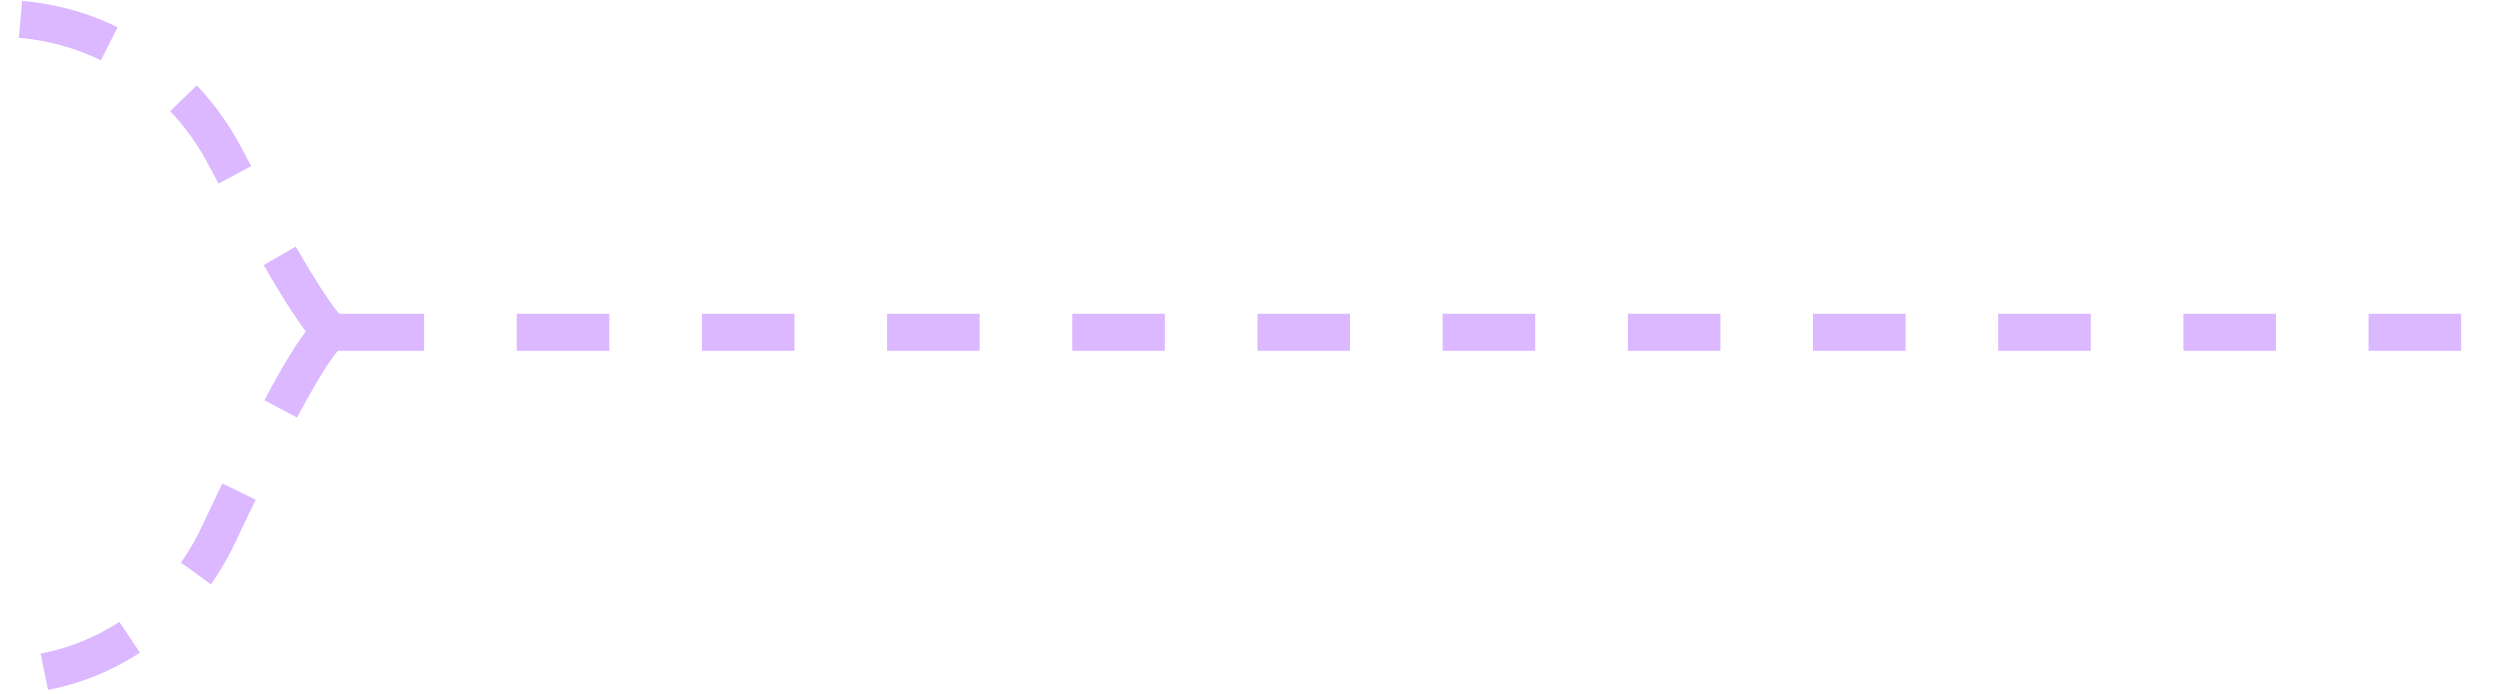 <svg width="270" height="75" viewBox="0 0 270 75" fill="none" xmlns="http://www.w3.org/2000/svg">
<path d="M35.805 35.886H132.017H270M35.805 35.886C33.846 34.371 28.713 25.21 24.253 16.796C19.478 7.788 10.195 2 1.78814e-06 2V2M35.805 35.886C33.816 36.777 28.185 47.989 23.538 57.859C19.232 67.006 10.111 73 1.78814e-06 73V73" stroke="#DBB8FF" stroke-width="4" stroke-dasharray="10 10"/>
</svg>
